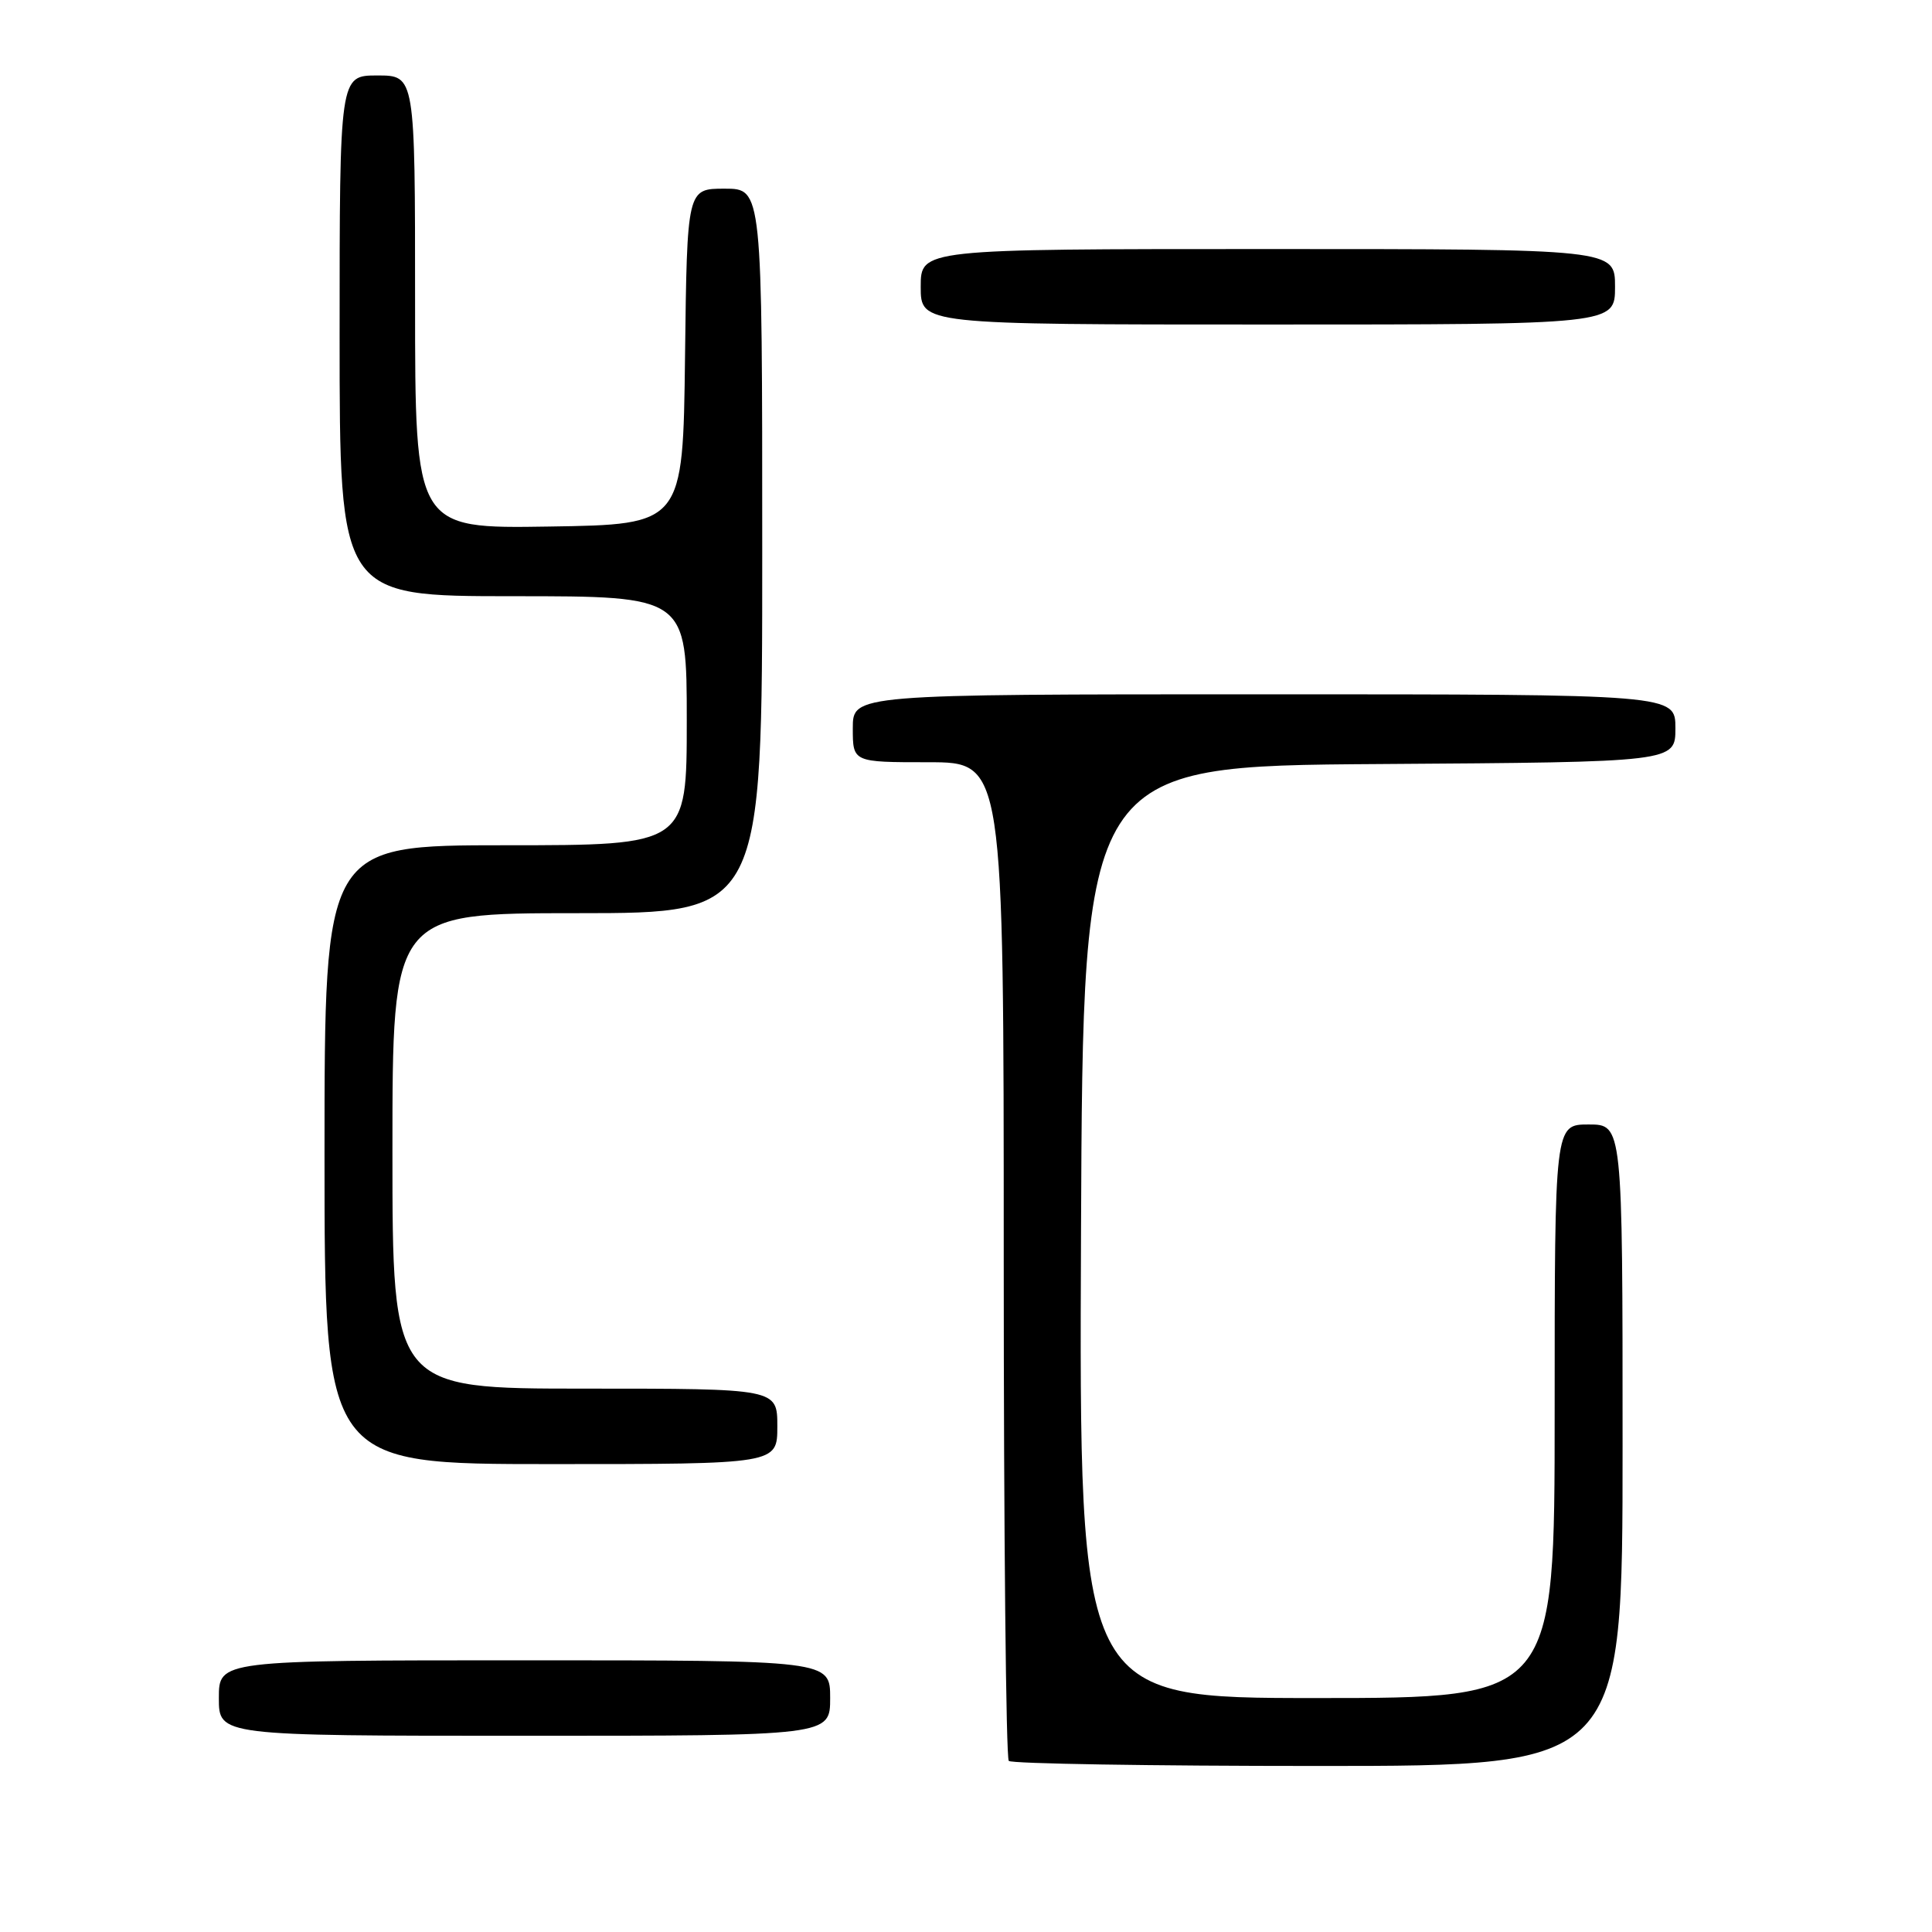 <?xml version="1.0" encoding="UTF-8" standalone="no"?>
<!DOCTYPE svg PUBLIC "-//W3C//DTD SVG 1.1//EN" "http://www.w3.org/Graphics/SVG/1.1/DTD/svg11.dtd" >
<svg xmlns="http://www.w3.org/2000/svg" xmlns:xlink="http://www.w3.org/1999/xlink" version="1.1" viewBox="0 0 256 256">
 <g >
 <path fill="currentColor"
d=" M 215.00 191.50 C 215.00 149.00 215.00 149.00 210.50 149.00 C 206.00 149.00 206.00 149.00 206.00 187.00 C 206.00 225.00 206.00 225.00 174.49 225.00 C 142.98 225.00 142.98 225.00 143.24 163.25 C 143.50 101.50 143.50 101.50 182.75 101.24 C 222.00 100.98 222.00 100.98 222.00 96.49 C 222.00 92.00 222.00 92.00 167.50 92.00 C 113.00 92.00 113.00 92.00 113.00 96.50 C 113.00 101.00 113.00 101.00 123.00 101.00 C 133.00 101.00 133.00 101.00 133.00 166.83 C 133.00 203.04 133.30 232.97 133.67 233.33 C 134.03 233.70 152.48 234.00 174.67 234.00 C 215.00 234.00 215.00 234.00 215.00 191.50 Z  M 110.00 225.00 C 110.00 220.00 110.00 220.00 69.50 220.00 C 29.00 220.00 29.00 220.00 29.00 225.00 C 29.00 230.00 29.00 230.00 69.50 230.00 C 110.00 230.00 110.00 230.00 110.00 225.00 Z  M 103.00 189.00 C 103.00 184.00 103.00 184.00 77.50 184.00 C 52.00 184.00 52.00 184.00 52.00 152.50 C 52.00 121.00 52.00 121.00 76.50 121.00 C 101.00 121.00 101.00 121.00 101.00 73.00 C 101.00 25.00 101.00 25.00 96.02 25.00 C 91.04 25.00 91.04 25.00 90.77 47.25 C 90.50 69.50 90.50 69.50 72.75 69.77 C 55.00 70.05 55.00 70.05 55.00 40.02 C 55.00 10.00 55.00 10.00 50.00 10.00 C 45.00 10.00 45.00 10.00 45.00 44.50 C 45.00 79.00 45.00 79.00 68.00 79.00 C 91.00 79.00 91.00 79.00 91.00 95.50 C 91.00 112.00 91.00 112.00 67.00 112.00 C 43.00 112.00 43.00 112.00 43.00 153.00 C 43.00 194.00 43.00 194.00 73.00 194.00 C 103.00 194.00 103.00 194.00 103.00 189.00 Z  M 214.00 38.00 C 214.00 33.00 214.00 33.00 168.00 33.00 C 122.00 33.00 122.00 33.00 122.00 38.00 C 122.00 43.00 122.00 43.00 168.00 43.00 C 214.00 43.00 214.00 43.00 214.00 38.00 Z "/>
</g>
</svg>